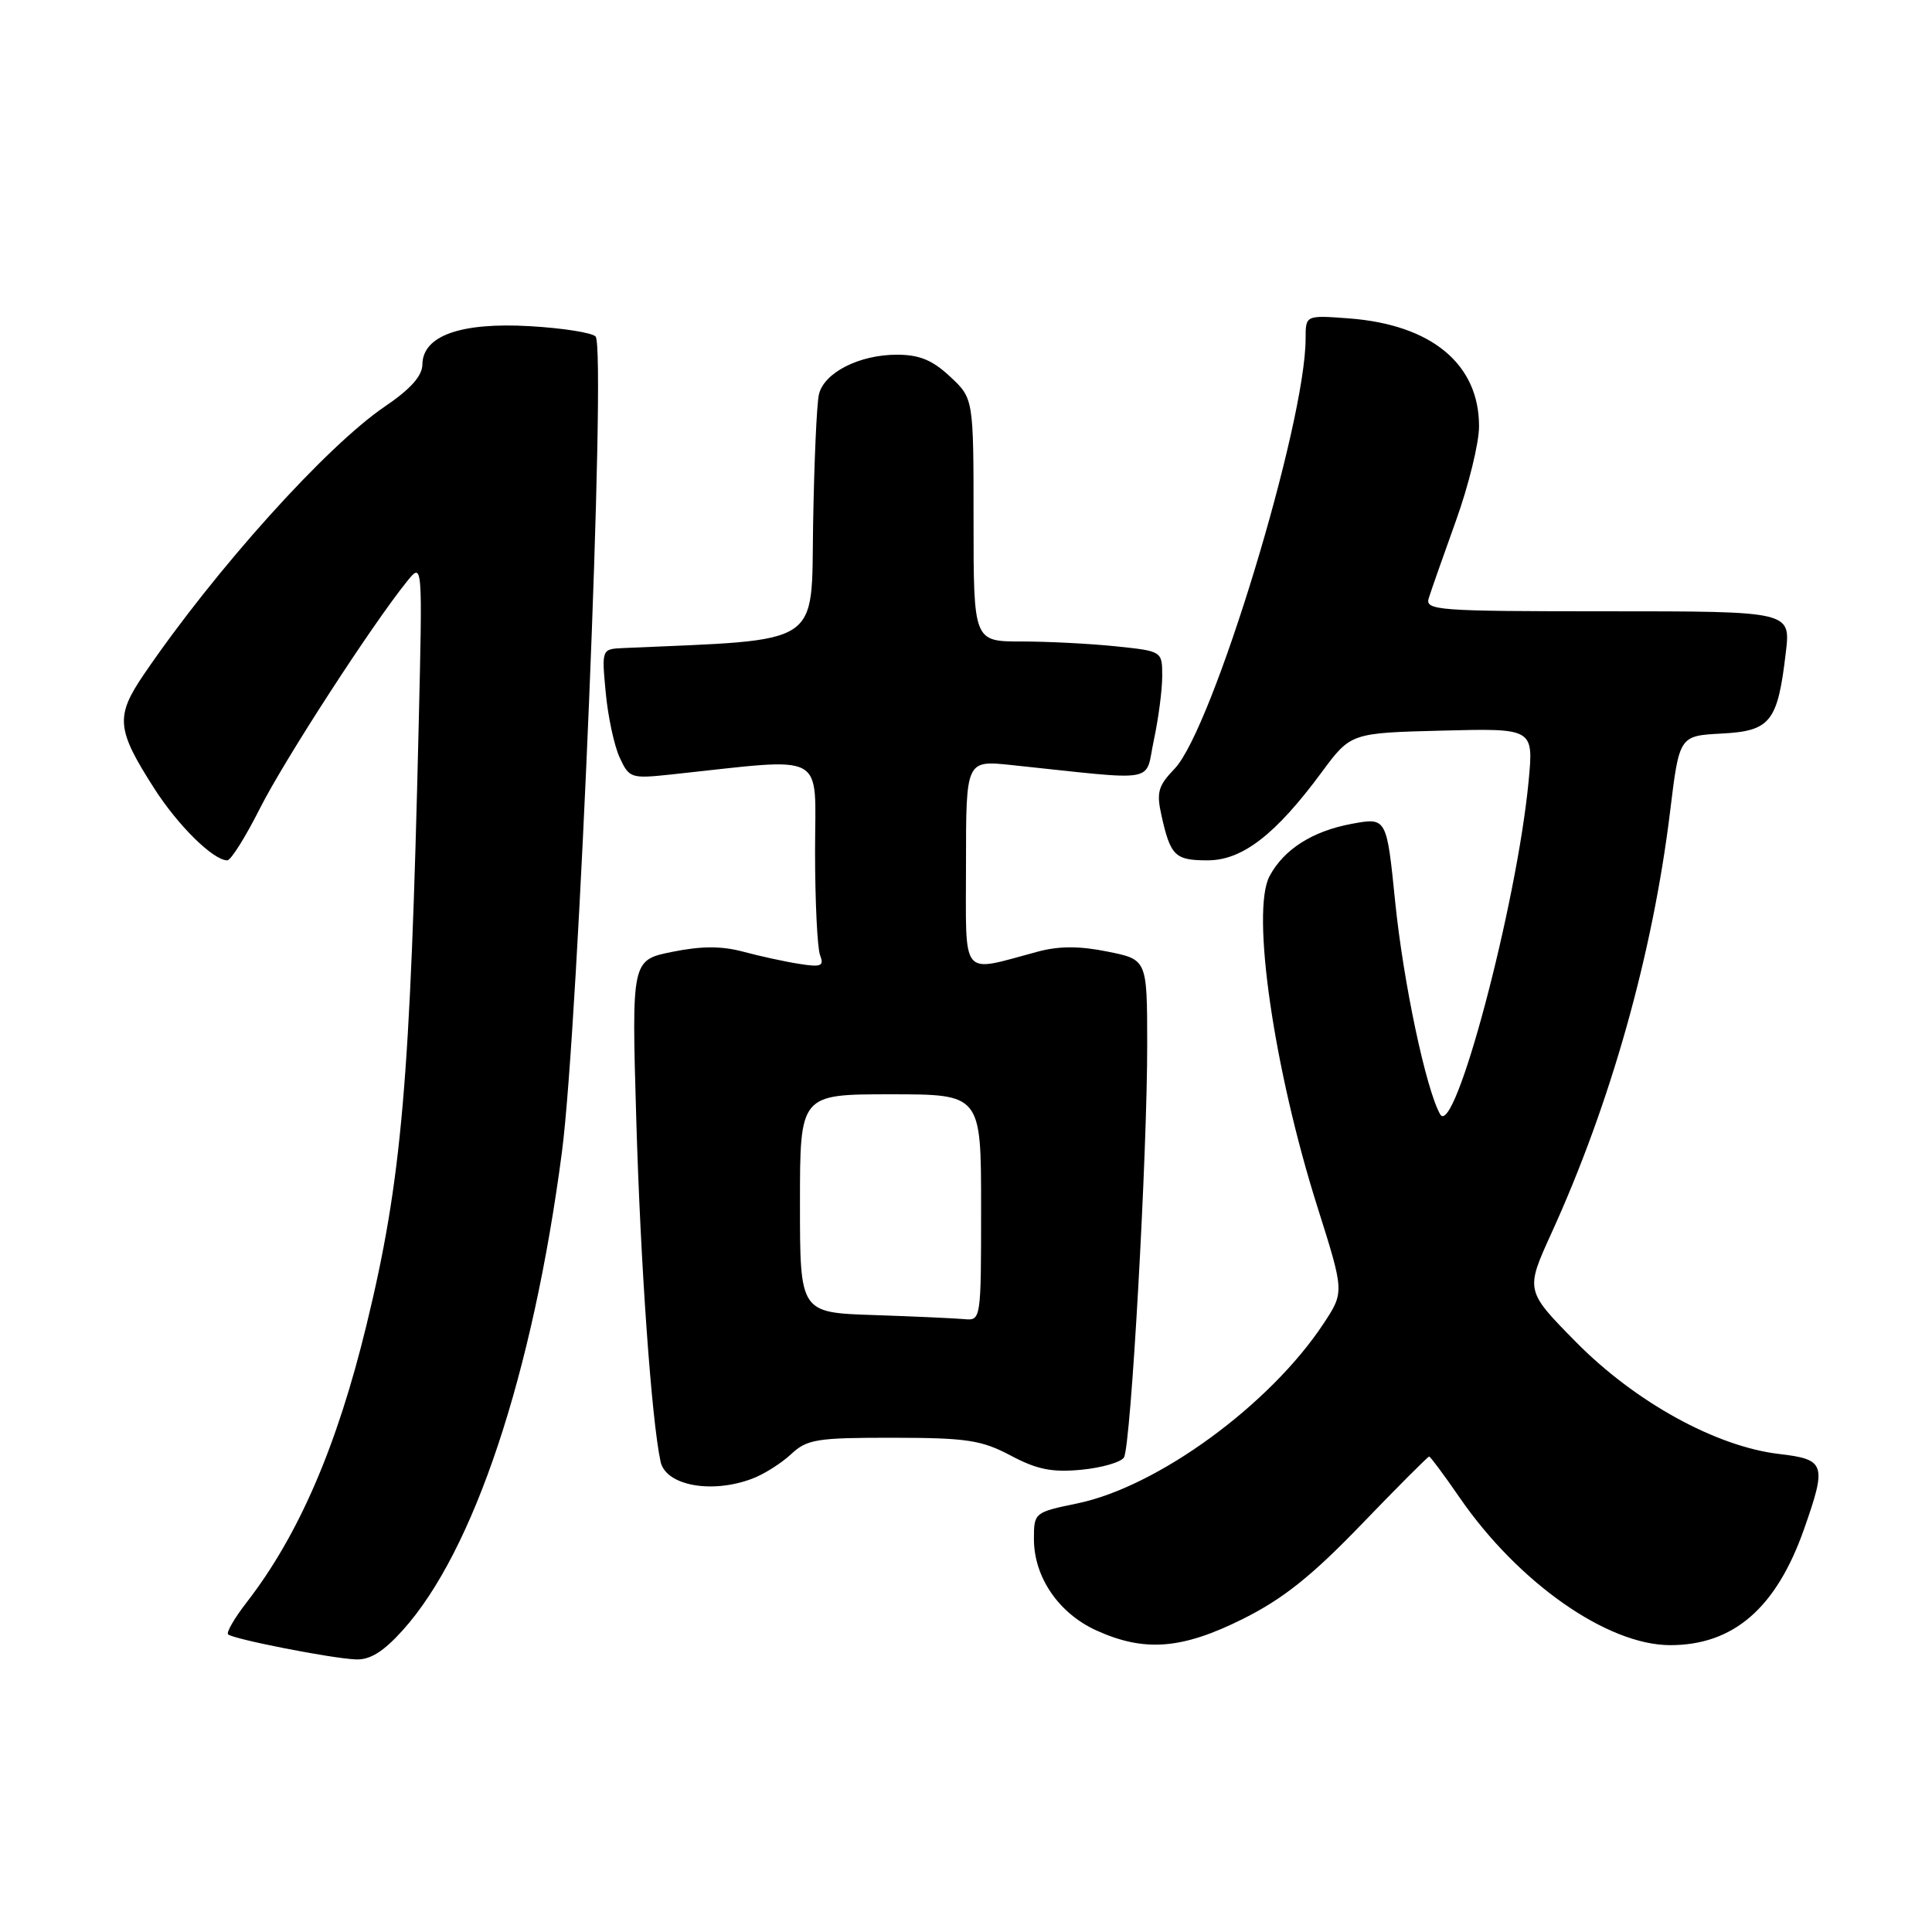 <?xml version="1.0" encoding="UTF-8" standalone="no"?>
<!DOCTYPE svg PUBLIC "-//W3C//DTD SVG 1.1//EN" "http://www.w3.org/Graphics/SVG/1.1/DTD/svg11.dtd" >
<svg xmlns="http://www.w3.org/2000/svg" xmlns:xlink="http://www.w3.org/1999/xlink" version="1.1" viewBox="0 0 256 256">
 <g >
 <path fill="currentColor"
d=" M 53.35 216.03 C 62.77 205.60 70.60 182.10 74.46 152.64 C 76.66 135.90 80.36 46.15 78.92 44.59 C 78.45 44.08 74.54 43.47 70.22 43.22 C 61.05 42.69 56.02 44.48 55.97 48.28 C 55.96 49.81 54.41 51.55 50.99 53.87 C 43.25 59.12 28.54 75.46 19.10 89.31 C 15.26 94.94 15.41 96.61 20.43 104.46 C 23.59 109.40 28.26 114.00 30.12 114.00 C 30.59 114.00 32.53 110.91 34.43 107.14 C 37.64 100.76 49.33 82.72 53.96 77.00 C 55.99 74.50 55.99 74.50 55.48 96.00 C 54.37 143.40 53.24 156.35 48.56 175.58 C 44.65 191.68 39.57 203.42 32.70 212.30 C 31.08 214.38 29.97 216.30 30.22 216.56 C 30.85 217.18 43.83 219.74 47.13 219.88 C 49.02 219.97 50.79 218.87 53.35 216.03 Z  M 164.72 214.50 C 170.01 211.86 173.82 208.82 180.39 202.00 C 185.16 197.05 189.20 193.00 189.37 193.00 C 189.53 193.00 191.35 195.45 193.41 198.44 C 201.18 209.71 212.95 217.97 221.28 217.99 C 229.67 218.01 235.36 213.09 239.04 202.63 C 242.08 193.99 241.87 193.38 235.75 192.66 C 227.38 191.68 216.68 185.78 208.85 177.85 C 202.11 171.01 202.11 171.01 205.57 163.41 C 213.44 146.15 219.00 126.37 221.30 107.50 C 222.52 97.50 222.52 97.50 228.12 97.20 C 234.61 96.86 235.55 95.68 236.63 86.46 C 237.28 81.00 237.28 81.00 213.02 81.00 C 190.38 81.00 188.80 80.88 189.32 79.25 C 189.62 78.29 191.24 73.67 192.92 69.00 C 194.60 64.33 195.98 58.70 195.98 56.50 C 196.00 48.25 189.70 43.02 178.75 42.19 C 173.00 41.76 173.00 41.76 173.00 44.86 C 173.00 56.14 160.68 96.59 155.65 101.85 C 153.44 104.15 153.21 104.99 153.92 108.14 C 155.11 113.43 155.71 114.00 160.02 114.00 C 164.61 114.00 169.02 110.60 175.12 102.34 C 178.98 97.12 178.98 97.12 191.09 96.81 C 203.21 96.50 203.21 96.50 202.55 103.50 C 200.99 119.88 192.71 151.03 190.82 147.64 C 188.93 144.26 185.96 130.21 184.87 119.51 C 183.74 108.31 183.74 108.31 179.12 109.16 C 173.92 110.12 170.11 112.54 168.22 116.10 C 165.75 120.74 168.79 141.68 174.57 159.94 C 178.13 171.20 178.13 171.20 175.40 175.35 C 168.31 186.12 153.40 197.01 142.75 199.21 C 137.05 200.39 137.00 200.43 137.00 203.95 C 137.01 208.98 140.28 213.77 145.27 216.04 C 151.66 218.94 156.64 218.54 164.72 214.50 Z  M 99.68 195.93 C 101.23 195.35 103.55 193.88 104.83 192.68 C 106.94 190.71 108.22 190.50 118.33 190.51 C 128.11 190.52 130.05 190.82 133.93 192.87 C 137.40 194.72 139.41 195.12 143.28 194.75 C 145.99 194.49 148.54 193.75 148.93 193.12 C 149.85 191.62 152.03 152.88 152.01 138.32 C 152.00 127.14 152.00 127.14 146.75 126.09 C 143.05 125.34 140.32 125.34 137.50 126.10 C 127.13 128.87 128.00 129.93 128.00 114.48 C 128.00 100.74 128.00 100.74 134.00 101.37 C 153.88 103.46 151.65 103.85 152.89 98.07 C 153.50 95.23 154.00 91.41 154.00 89.59 C 154.00 86.28 154.00 86.28 147.85 85.64 C 144.47 85.29 138.85 85.00 135.35 85.00 C 129.00 85.00 129.00 85.00 129.00 68.90 C 129.00 52.80 129.00 52.80 125.89 49.90 C 123.55 47.71 121.82 47.00 118.84 47.00 C 113.85 47.00 109.18 49.38 108.51 52.27 C 108.22 53.50 107.88 61.25 107.74 69.50 C 107.48 85.84 109.22 84.70 82.61 85.87 C 79.72 86.00 79.72 86.00 80.26 91.75 C 80.55 94.91 81.38 98.79 82.10 100.36 C 83.37 103.12 83.60 103.19 88.96 102.62 C 109.90 100.39 108.00 99.38 108.00 112.78 C 108.00 119.41 108.30 125.61 108.66 126.55 C 109.22 128.01 108.82 128.18 105.91 127.72 C 104.03 127.43 100.70 126.70 98.50 126.11 C 95.63 125.34 92.97 125.34 89.10 126.12 C 83.69 127.21 83.69 127.21 84.31 148.35 C 84.87 167.60 86.33 188.14 87.53 193.68 C 88.22 196.85 94.30 197.97 99.68 195.93 Z  M 115.75 174.25 C 106.00 173.93 106.00 173.93 106.00 159.46 C 106.00 145.00 106.00 145.00 118.00 145.00 C 130.00 145.00 130.00 145.00 130.00 160.00 C 130.00 174.95 129.99 175.00 127.75 174.79 C 126.51 174.68 121.11 174.43 115.75 174.25 Z "/>
</g>
</svg>